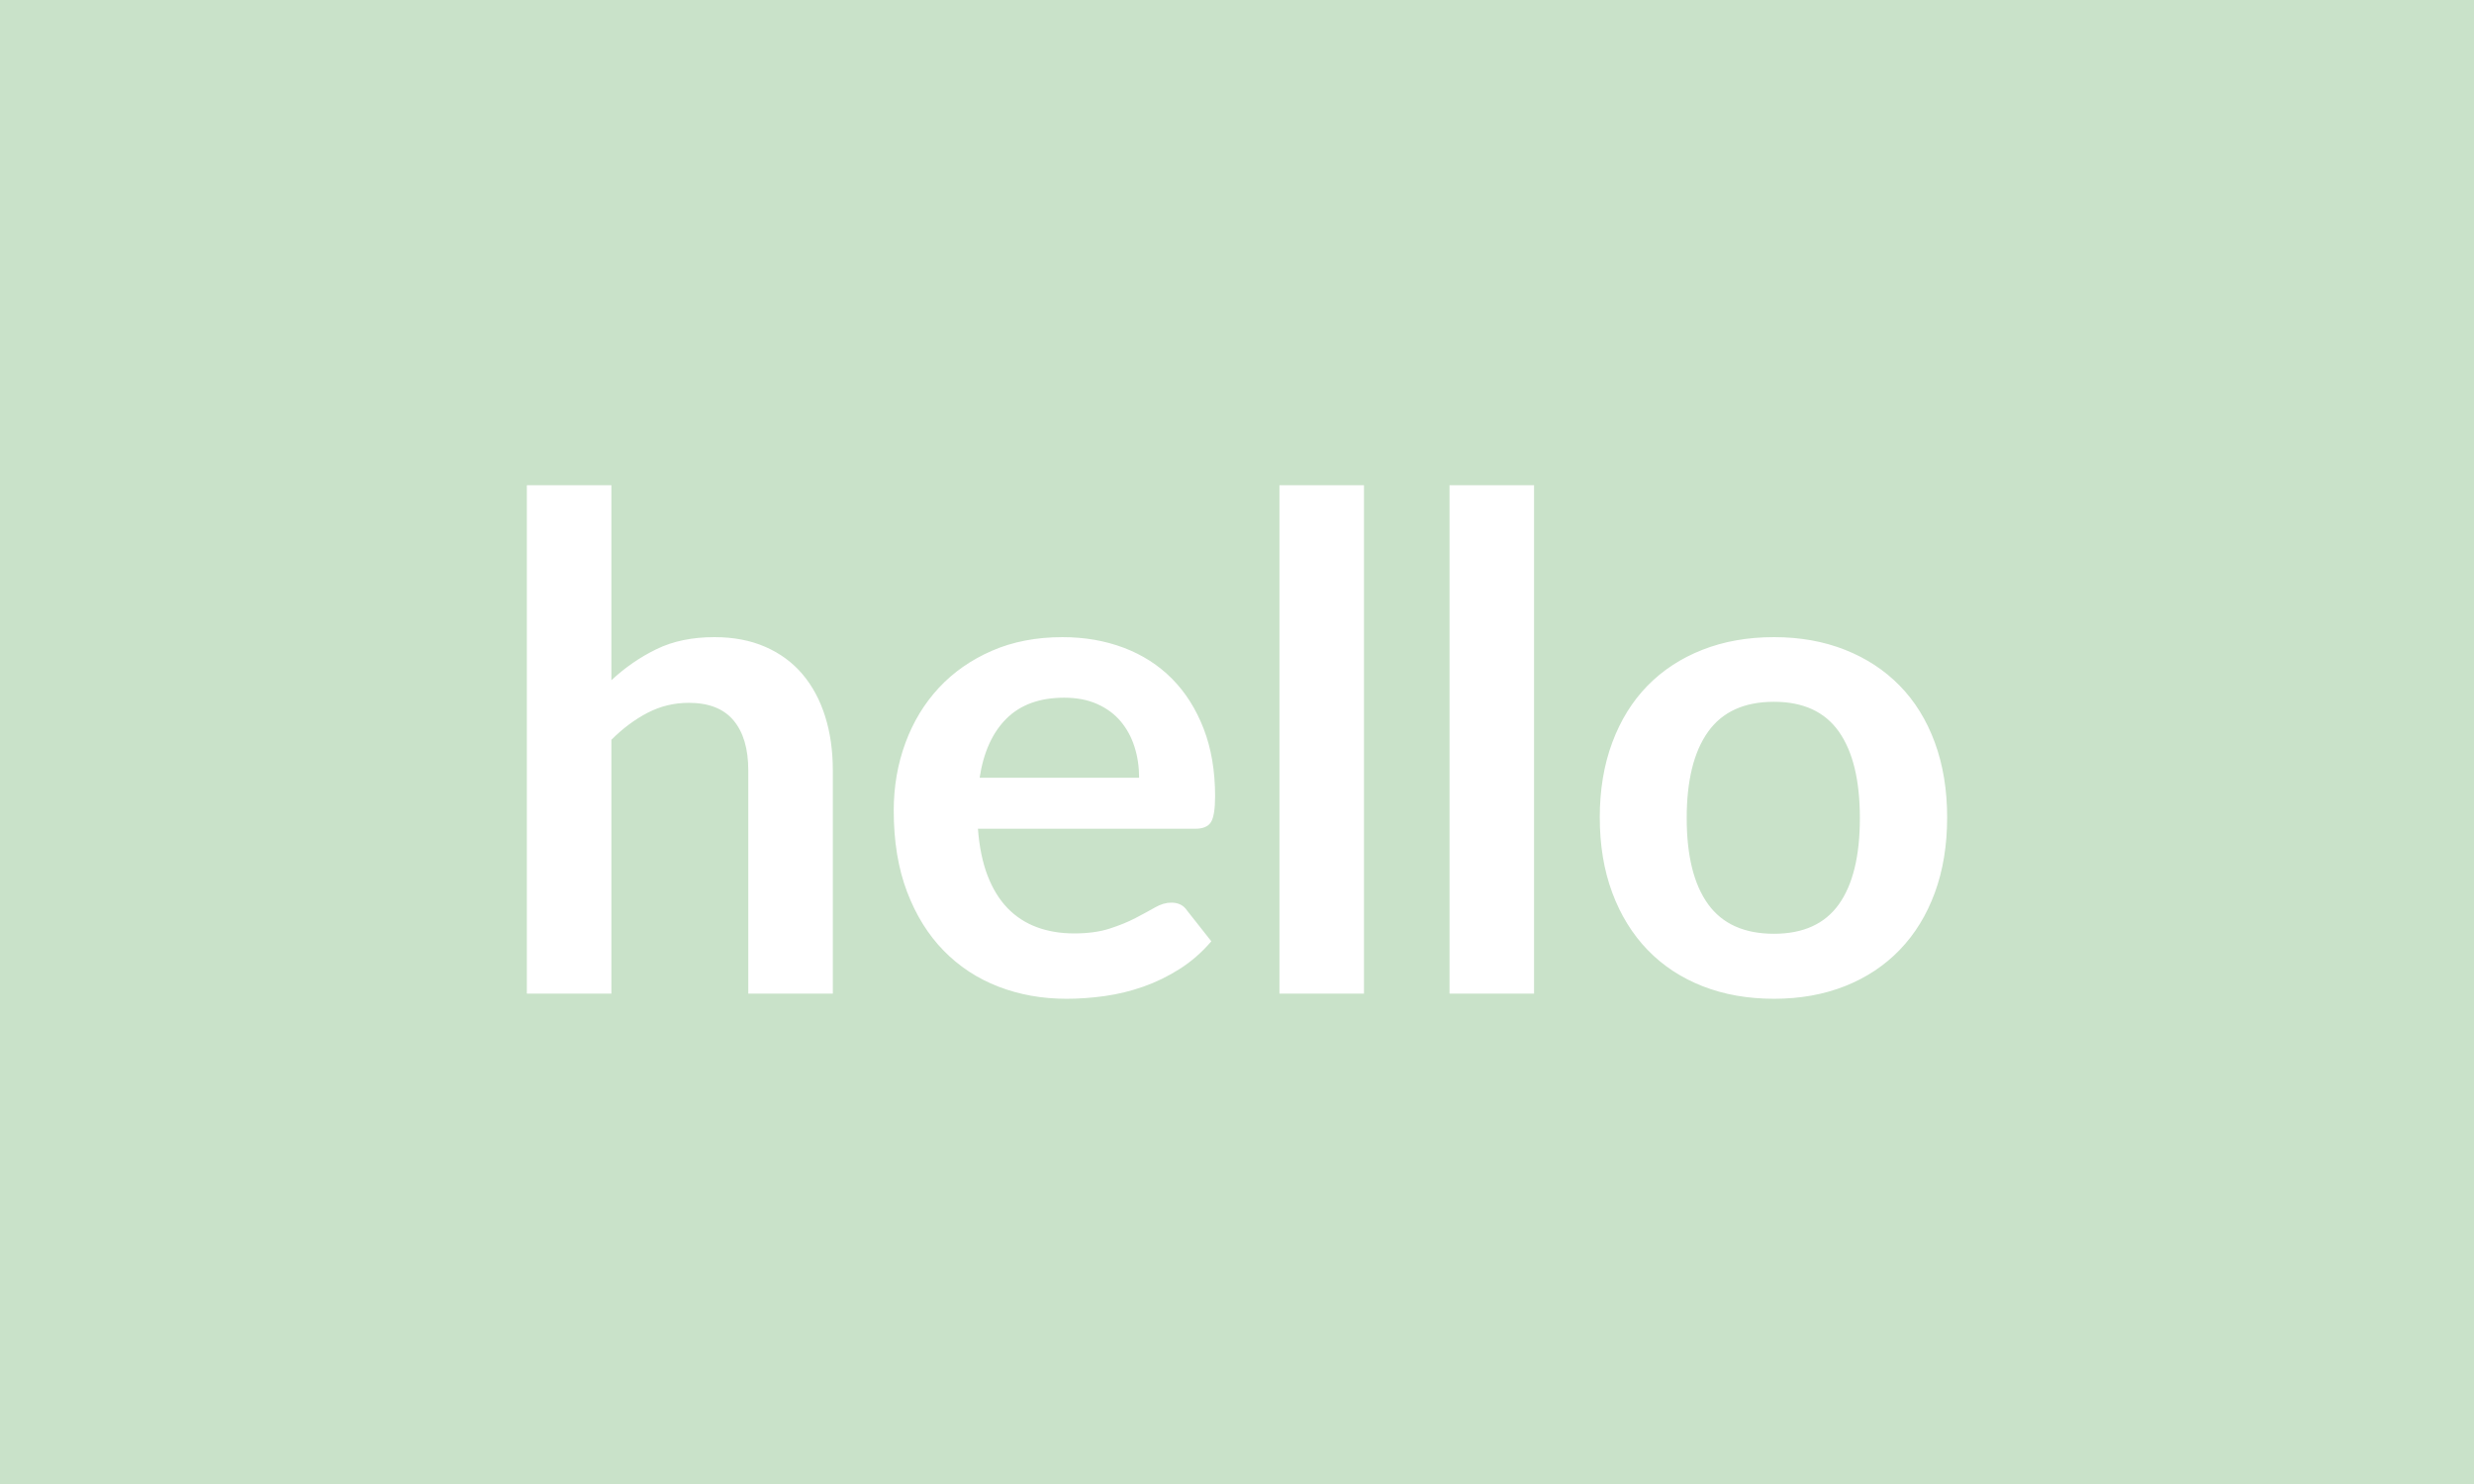 <svg xmlns="http://www.w3.org/2000/svg" width="2400" height="1440" viewBox="0 0 2400 1440"><rect width="100%" height="100%" fill="#c9e2c9"/><path fill="#ffffff" d="M593.1 470.835v189.24q19.92-18.59 43.83-30.21 23.9-11.62 56.11-11.62 27.88 0 49.46 9.46 21.58 9.46 36.03 26.56 14.44 17.1 21.91 40.83 7.47 23.74 7.47 52.29v216.8H725.9v-216.8q0-31.2-14.27-48.3-14.28-17.1-43.49-17.1-21.25 0-39.84 9.63-18.6 9.63-35.2 26.23v246.34h-82v-493.35h82Zm357.24 283.86h154.71q0-15.94-4.48-30.05-4.49-14.11-13.45-24.73-8.96-10.63-22.74-16.77-13.78-6.14-32.04-6.14-35.52 0-55.94 20.25-20.42 20.25-26.06 57.44Zm209.16 49.47H948.68q1.99 26.22 9.29 45.31 7.31 19.09 19.26 31.54 11.95 12.45 28.38 18.6 16.44 6.14 36.36 6.14 19.92 0 34.36-4.65 14.44-4.65 25.23-10.29 10.79-5.65 18.93-10.29 8.13-4.65 15.77-4.65 10.29 0 15.27 7.63l23.57 29.88q-13.61 15.94-30.54 26.73-16.94 10.79-35.36 17.26-18.43 6.48-37.52 9.13-19.09 2.66-37.02 2.66-35.52 0-66.06-11.79-30.55-11.78-53.12-34.86-22.58-23.07-35.53-57.1-12.95-34.03-12.95-78.85 0-34.86 11.29-65.57 11.29-30.71 32.37-53.45 21.08-22.74 51.46-36.02 30.38-13.28 68.56-13.28 32.2 0 59.43 10.29 27.22 10.29 46.81 30.04 19.59 19.76 30.71 48.48 11.12 28.71 11.12 65.57 0 18.59-3.98 25.06-3.99 6.48-15.27 6.48Zm81.67-333.33h82v493.35h-82v-493.35Zm165 0h82.01v493.35h-82.01v-493.35Zm314.74 147.41q37.85 0 68.89 12.28t53.12 34.86q22.08 22.58 34.03 55.11 11.95 32.54 11.95 72.71 0 40.5-11.95 73.04-11.95 32.54-34.03 55.44-22.08 22.91-53.12 35.2-31.04 12.28-68.89 12.28-38.18 0-69.39-12.28-31.21-12.29-53.29-35.2-22.07-22.9-34.19-55.44-12.12-32.54-12.12-73.04 0-40.17 12.12-72.71 12.12-32.53 34.19-55.11 22.08-22.58 53.29-34.86 31.21-12.28 69.39-12.28Zm0 287.84q42.49 0 62.91-28.55 20.42-28.55 20.42-83.67 0-55.11-20.42-83.99-20.42-28.89-62.91-28.89-43.16 0-63.91 29.05t-20.75 83.83q0 54.78 20.75 83.5t63.91 28.72Z"/></svg>
